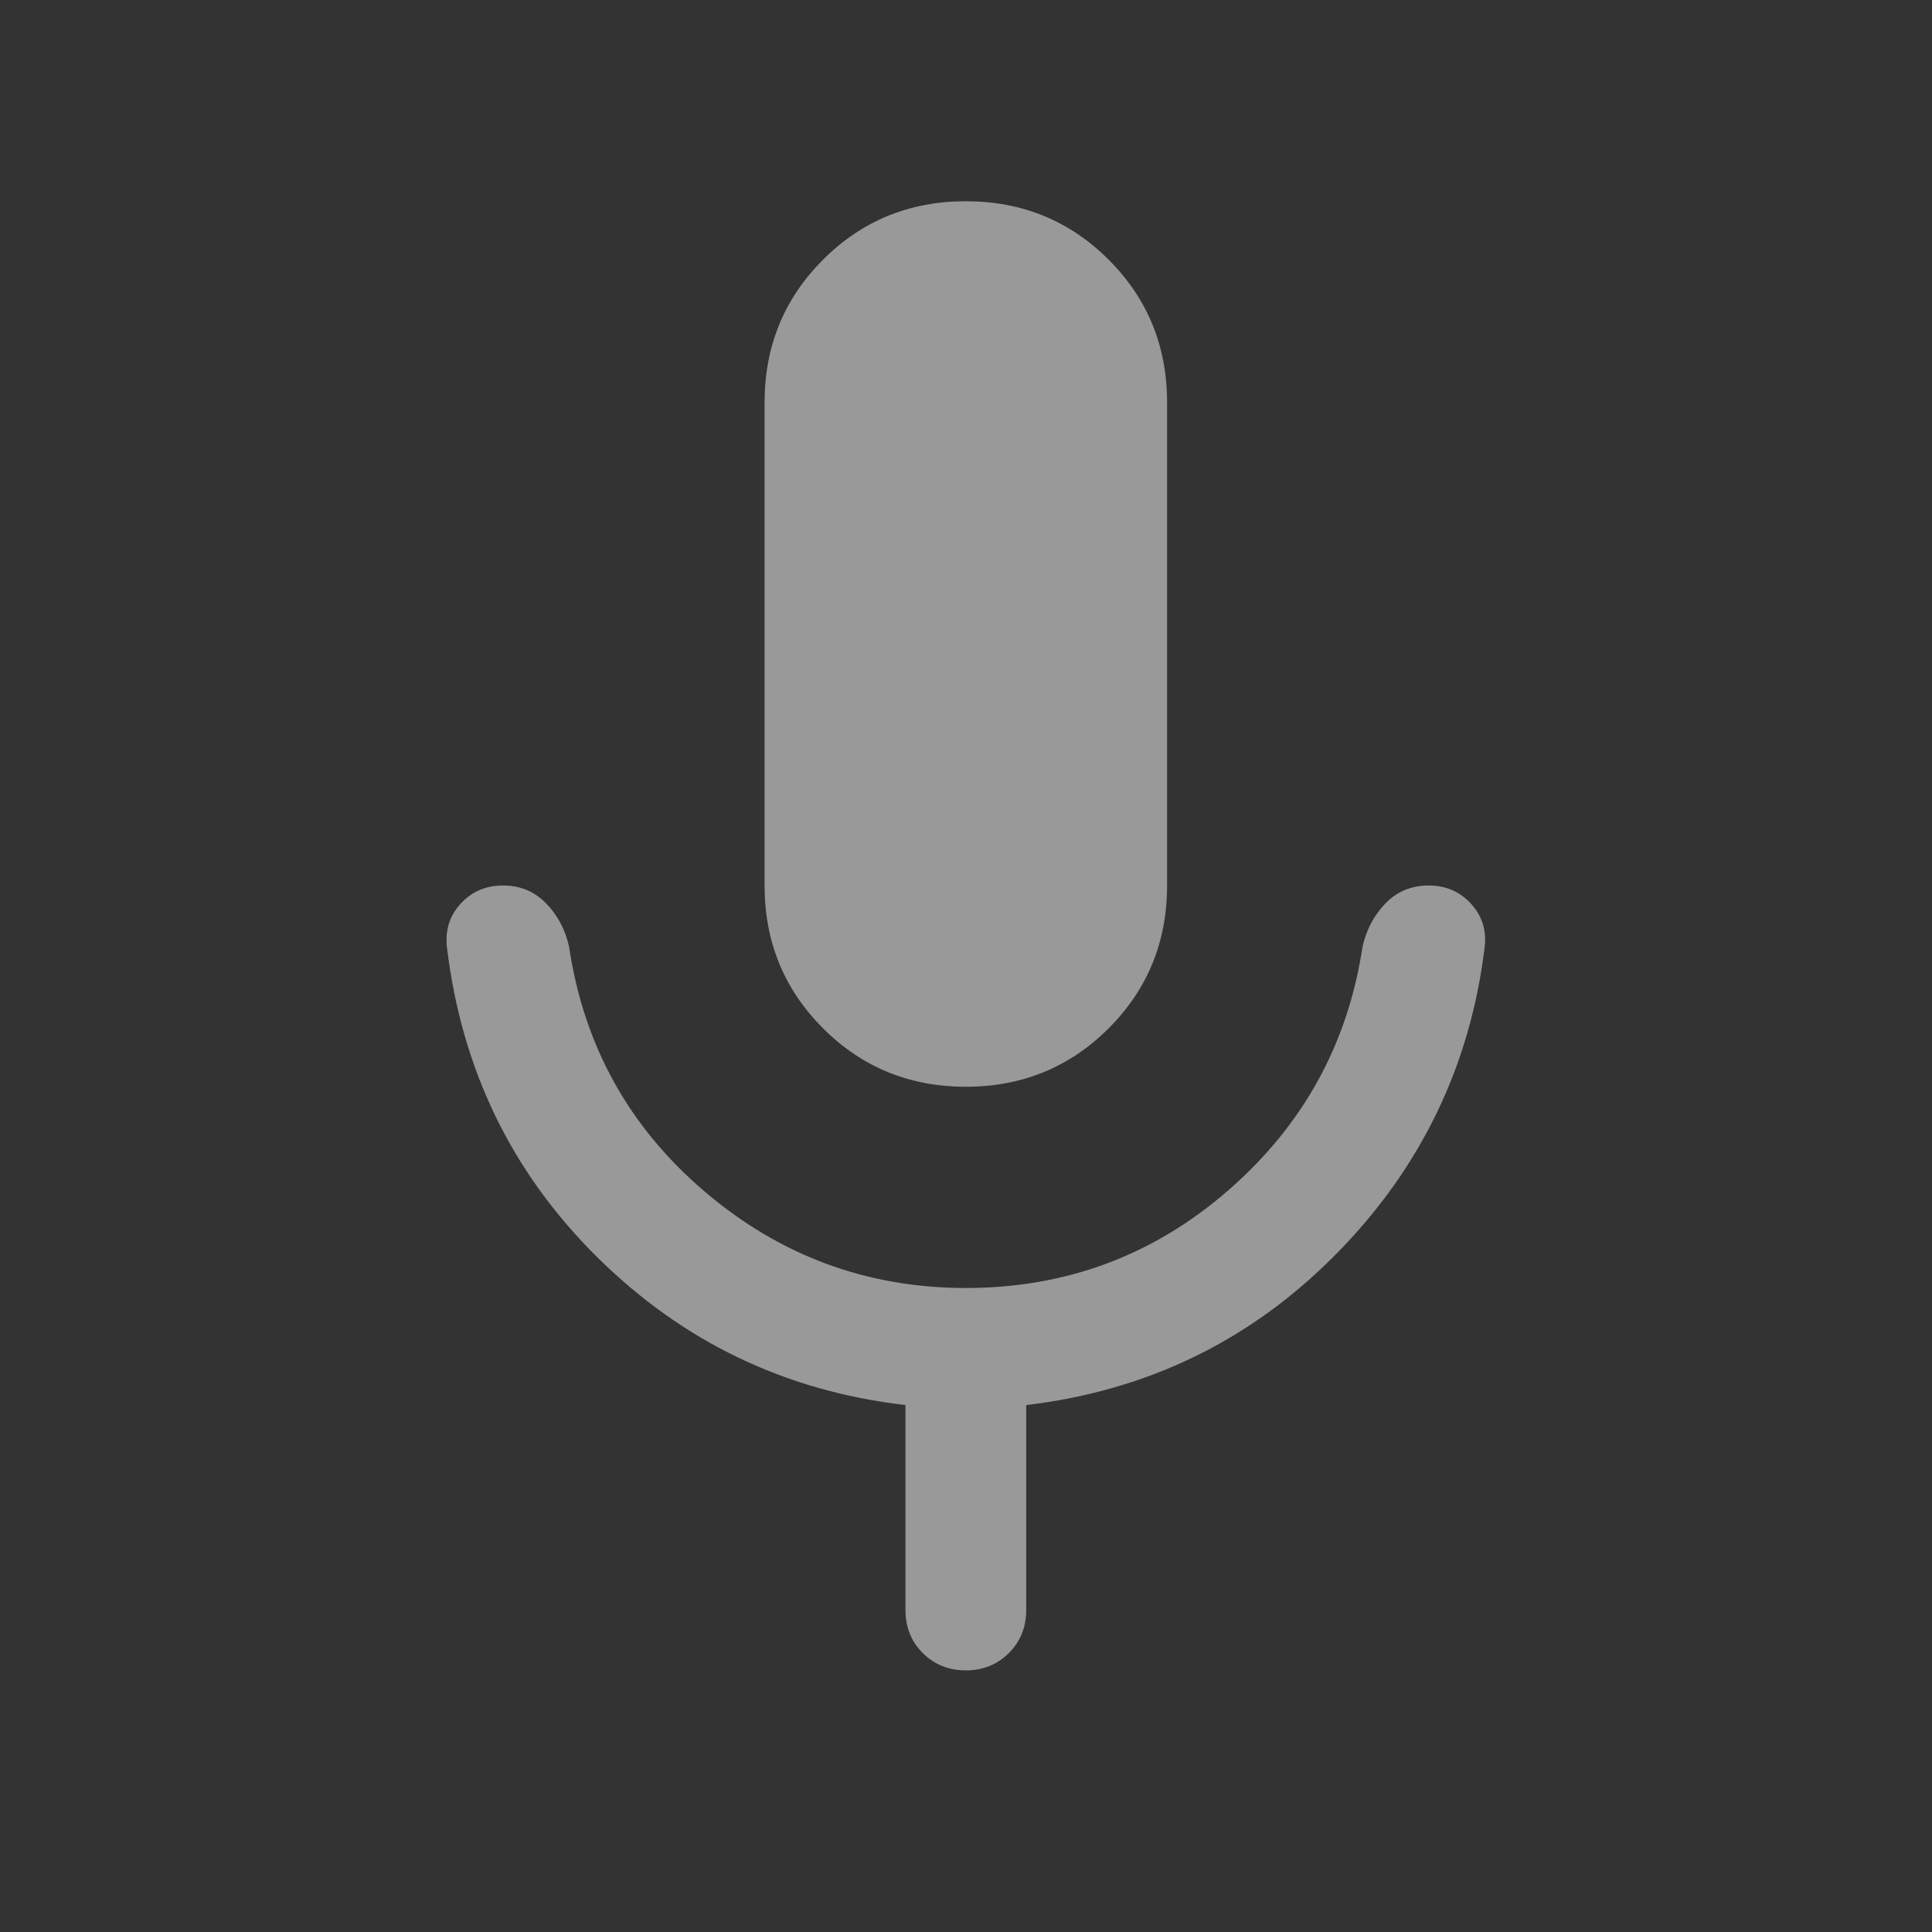 <svg width="24" height="24" viewBox="0 0 24 24" fill="none" xmlns="http://www.w3.org/2000/svg">
<rect x="0" y="0" width="24" height="24" fill="#333333" stroke="none"/>
<path d="M11.998 13.5C11.299 13.5 10.708 13.258 10.224 12.774C9.74 12.29 9.498 11.699 9.498 11V5C9.498 4.301 9.74 3.71 10.224 3.226C10.708 2.742 11.299 2.5 11.998 2.5C12.696 2.5 13.288 2.742 13.772 3.226C14.256 3.71 14.498 4.301 14.498 5V11C14.498 11.699 14.256 12.29 13.772 12.774C13.288 13.258 12.696 13.5 11.998 13.5ZM11.248 20V17.454C9.759 17.282 8.483 16.67 7.421 15.619C6.358 14.568 5.736 13.287 5.553 11.775C5.527 11.562 5.582 11.38 5.721 11.228C5.859 11.076 6.035 11 6.248 11C6.46 11 6.639 11.073 6.782 11.22C6.926 11.367 7.021 11.547 7.069 11.759C7.251 12.984 7.811 13.997 8.749 14.798C9.687 15.599 10.77 16 11.998 16C13.242 16 14.33 15.595 15.259 14.786C16.189 13.976 16.744 12.967 16.926 11.759C16.974 11.547 17.07 11.367 17.213 11.22C17.357 11.073 17.535 11 17.748 11C17.96 11 18.136 11.076 18.275 11.228C18.413 11.38 18.469 11.562 18.442 11.775C18.26 13.253 17.642 14.525 16.587 15.589C15.533 16.654 14.253 17.276 12.748 17.454V20C12.748 20.213 12.676 20.391 12.532 20.535C12.389 20.678 12.21 20.75 11.998 20.75C11.785 20.75 11.607 20.678 11.463 20.535C11.319 20.391 11.248 20.213 11.248 20Z" fill="white" fill-opacity="0.5"/>
</svg>
